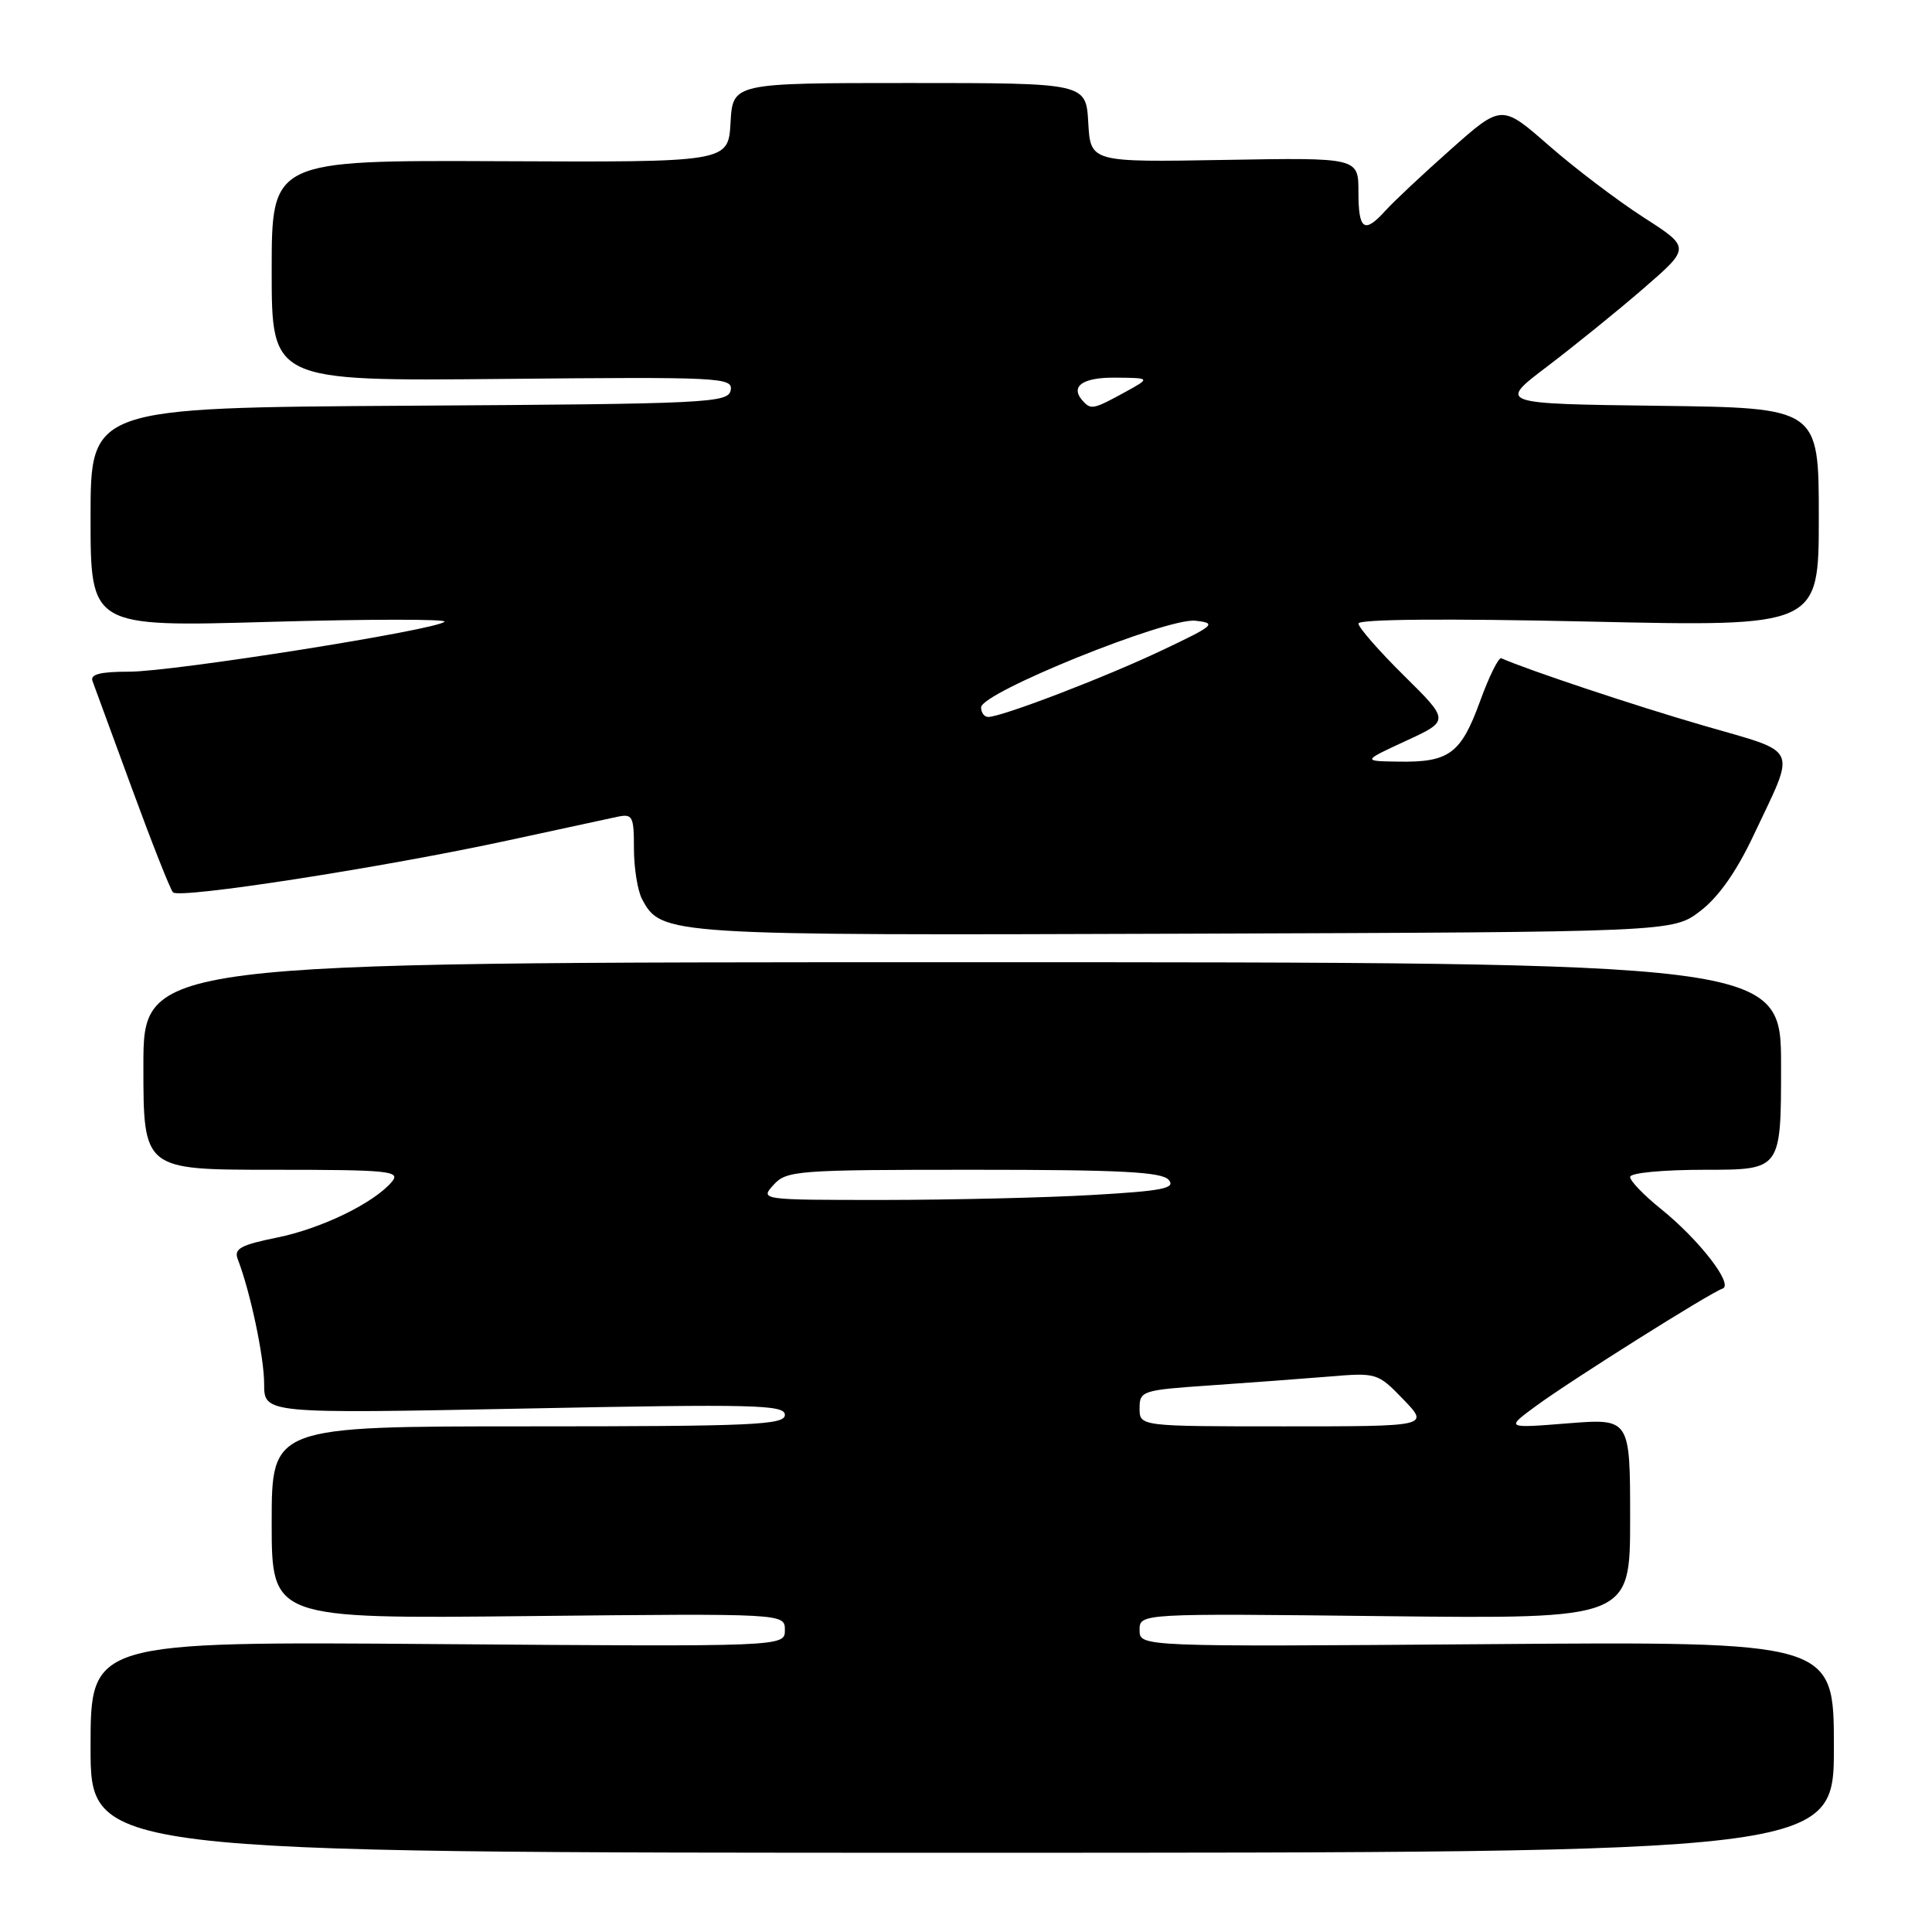 <?xml version="1.0" encoding="UTF-8" standalone="no"?>
<!DOCTYPE svg PUBLIC "-//W3C//DTD SVG 1.1//EN" "http://www.w3.org/Graphics/SVG/1.1/DTD/svg11.dtd" >
<svg xmlns="http://www.w3.org/2000/svg" xmlns:xlink="http://www.w3.org/1999/xlink" version="1.1" viewBox="0 0 256 256">
 <g >
 <path fill="currentColor"
d=" M 243.00 231.50 C 243.00 217.50 243.00 217.50 197.00 217.86 C 151.00 218.21 151.00 218.21 151.00 216.00 C 151.00 213.78 151.00 213.78 183.50 214.15 C 216.00 214.51 216.00 214.51 216.00 201.23 C 216.00 187.95 216.00 187.95 207.75 188.60 C 199.50 189.26 199.50 189.26 203.50 186.32 C 208.20 182.87 226.59 171.30 228.24 170.75 C 229.78 170.24 225.14 164.25 220.02 160.14 C 217.81 158.36 216.00 156.48 216.00 155.95 C 216.00 155.41 220.33 155.00 226.00 155.00 C 236.00 155.00 236.00 155.00 236.00 141.25 C 236.00 127.50 236.00 127.50 127.50 127.50 C 19.00 127.50 19.00 127.50 19.00 141.25 C 19.00 155.00 19.00 155.00 36.12 155.00 C 51.51 155.00 53.11 155.16 51.95 156.56 C 49.61 159.38 42.59 162.80 36.68 163.99 C 31.89 164.96 30.97 165.47 31.50 166.84 C 33.16 171.13 35.00 179.81 35.00 183.37 C 35.00 187.32 35.00 187.32 69.50 186.64 C 100.04 186.03 104.00 186.13 104.00 187.48 C 104.00 188.81 99.79 189.00 70.00 189.00 C 36.00 189.00 36.00 189.00 36.00 201.75 C 36.00 214.50 36.00 214.50 70.00 214.14 C 104.00 213.79 104.00 213.79 104.00 215.99 C 104.00 218.20 104.00 218.20 58.00 217.85 C 12.00 217.50 12.00 217.50 12.00 231.50 C 12.00 245.50 12.00 245.50 127.50 245.50 C 243.00 245.50 243.00 245.50 243.00 231.50 Z  M 225.29 120.72 C 227.69 118.90 230.10 115.48 232.34 110.72 C 238.04 98.63 238.61 99.89 225.75 96.15 C 216.69 93.53 202.28 88.72 198.93 87.22 C 198.58 87.06 197.30 89.64 196.10 92.96 C 193.58 99.87 192.01 101.03 185.32 100.92 C 180.50 100.85 180.50 100.85 186.29 98.17 C 192.08 95.50 192.08 95.50 186.04 89.53 C 182.72 86.25 180.00 83.14 180.00 82.62 C 180.00 82.04 191.62 81.94 210.50 82.36 C 241.00 83.04 241.00 83.04 241.00 68.54 C 241.00 54.04 241.00 54.04 219.75 53.77 C 198.50 53.50 198.50 53.50 205.00 48.57 C 208.57 45.86 214.32 41.21 217.76 38.23 C 224.02 32.81 224.02 32.81 217.76 28.79 C 214.32 26.57 208.68 22.30 205.24 19.29 C 198.98 13.81 198.98 13.81 192.24 19.79 C 188.53 23.08 184.64 26.73 183.60 27.89 C 180.77 31.02 180.00 30.50 180.00 25.44 C 180.00 20.88 180.00 20.88 162.25 21.19 C 144.50 21.50 144.50 21.50 144.20 16.25 C 143.90 11.00 143.90 11.00 120.50 11.00 C 97.10 11.00 97.10 11.00 96.80 16.25 C 96.50 21.50 96.50 21.50 66.25 21.36 C 36.00 21.23 36.00 21.23 36.00 35.86 C 36.00 50.50 36.00 50.50 66.58 50.21 C 95.53 49.93 97.14 50.01 96.82 51.71 C 96.49 53.39 93.93 53.52 54.24 53.76 C 12.00 54.02 12.00 54.02 12.00 68.55 C 12.00 83.08 12.00 83.08 35.75 82.40 C 48.81 82.03 59.23 82.02 58.90 82.38 C 57.91 83.46 22.95 89.00 17.14 89.00 C 13.27 89.00 11.92 89.35 12.26 90.25 C 12.51 90.94 14.87 97.35 17.49 104.50 C 20.11 111.65 22.55 117.83 22.92 118.24 C 23.73 119.14 50.88 114.93 67.50 111.32 C 74.10 109.89 80.51 108.50 81.75 108.24 C 83.83 107.80 84.00 108.12 84.00 112.45 C 84.00 115.02 84.49 118.04 85.08 119.15 C 87.64 123.92 88.19 123.96 157.08 123.72 C 221.66 123.50 221.66 123.50 225.29 120.72 Z  M 151.00 186.61 C 151.00 184.30 151.34 184.19 160.25 183.58 C 165.34 183.23 172.43 182.70 176.00 182.41 C 182.43 181.87 182.54 181.90 185.95 185.43 C 189.39 189.00 189.39 189.00 170.20 189.00 C 151.00 189.00 151.00 189.00 151.00 186.61 Z  M 102.50 157.00 C 104.22 155.10 105.58 155.00 129.03 155.00 C 148.54 155.00 153.99 155.28 154.87 156.35 C 155.80 157.46 154.02 157.81 144.75 158.34 C 138.56 158.70 126.12 158.99 117.10 159.00 C 100.75 159.00 100.70 158.99 102.50 157.00 Z  M 130.00 93.73 C 130.00 91.78 154.65 81.82 158.40 82.25 C 161.28 82.57 160.96 82.86 153.97 86.17 C 146.48 89.73 132.73 95.00 130.94 95.00 C 130.42 95.00 130.00 94.43 130.00 93.73 Z  M 143.67 53.33 C 141.64 51.30 143.25 50.00 147.75 50.04 C 152.50 50.08 152.50 50.08 149.00 52.00 C 145.06 54.16 144.60 54.27 143.67 53.33 Z "/>
</g>
</svg>
